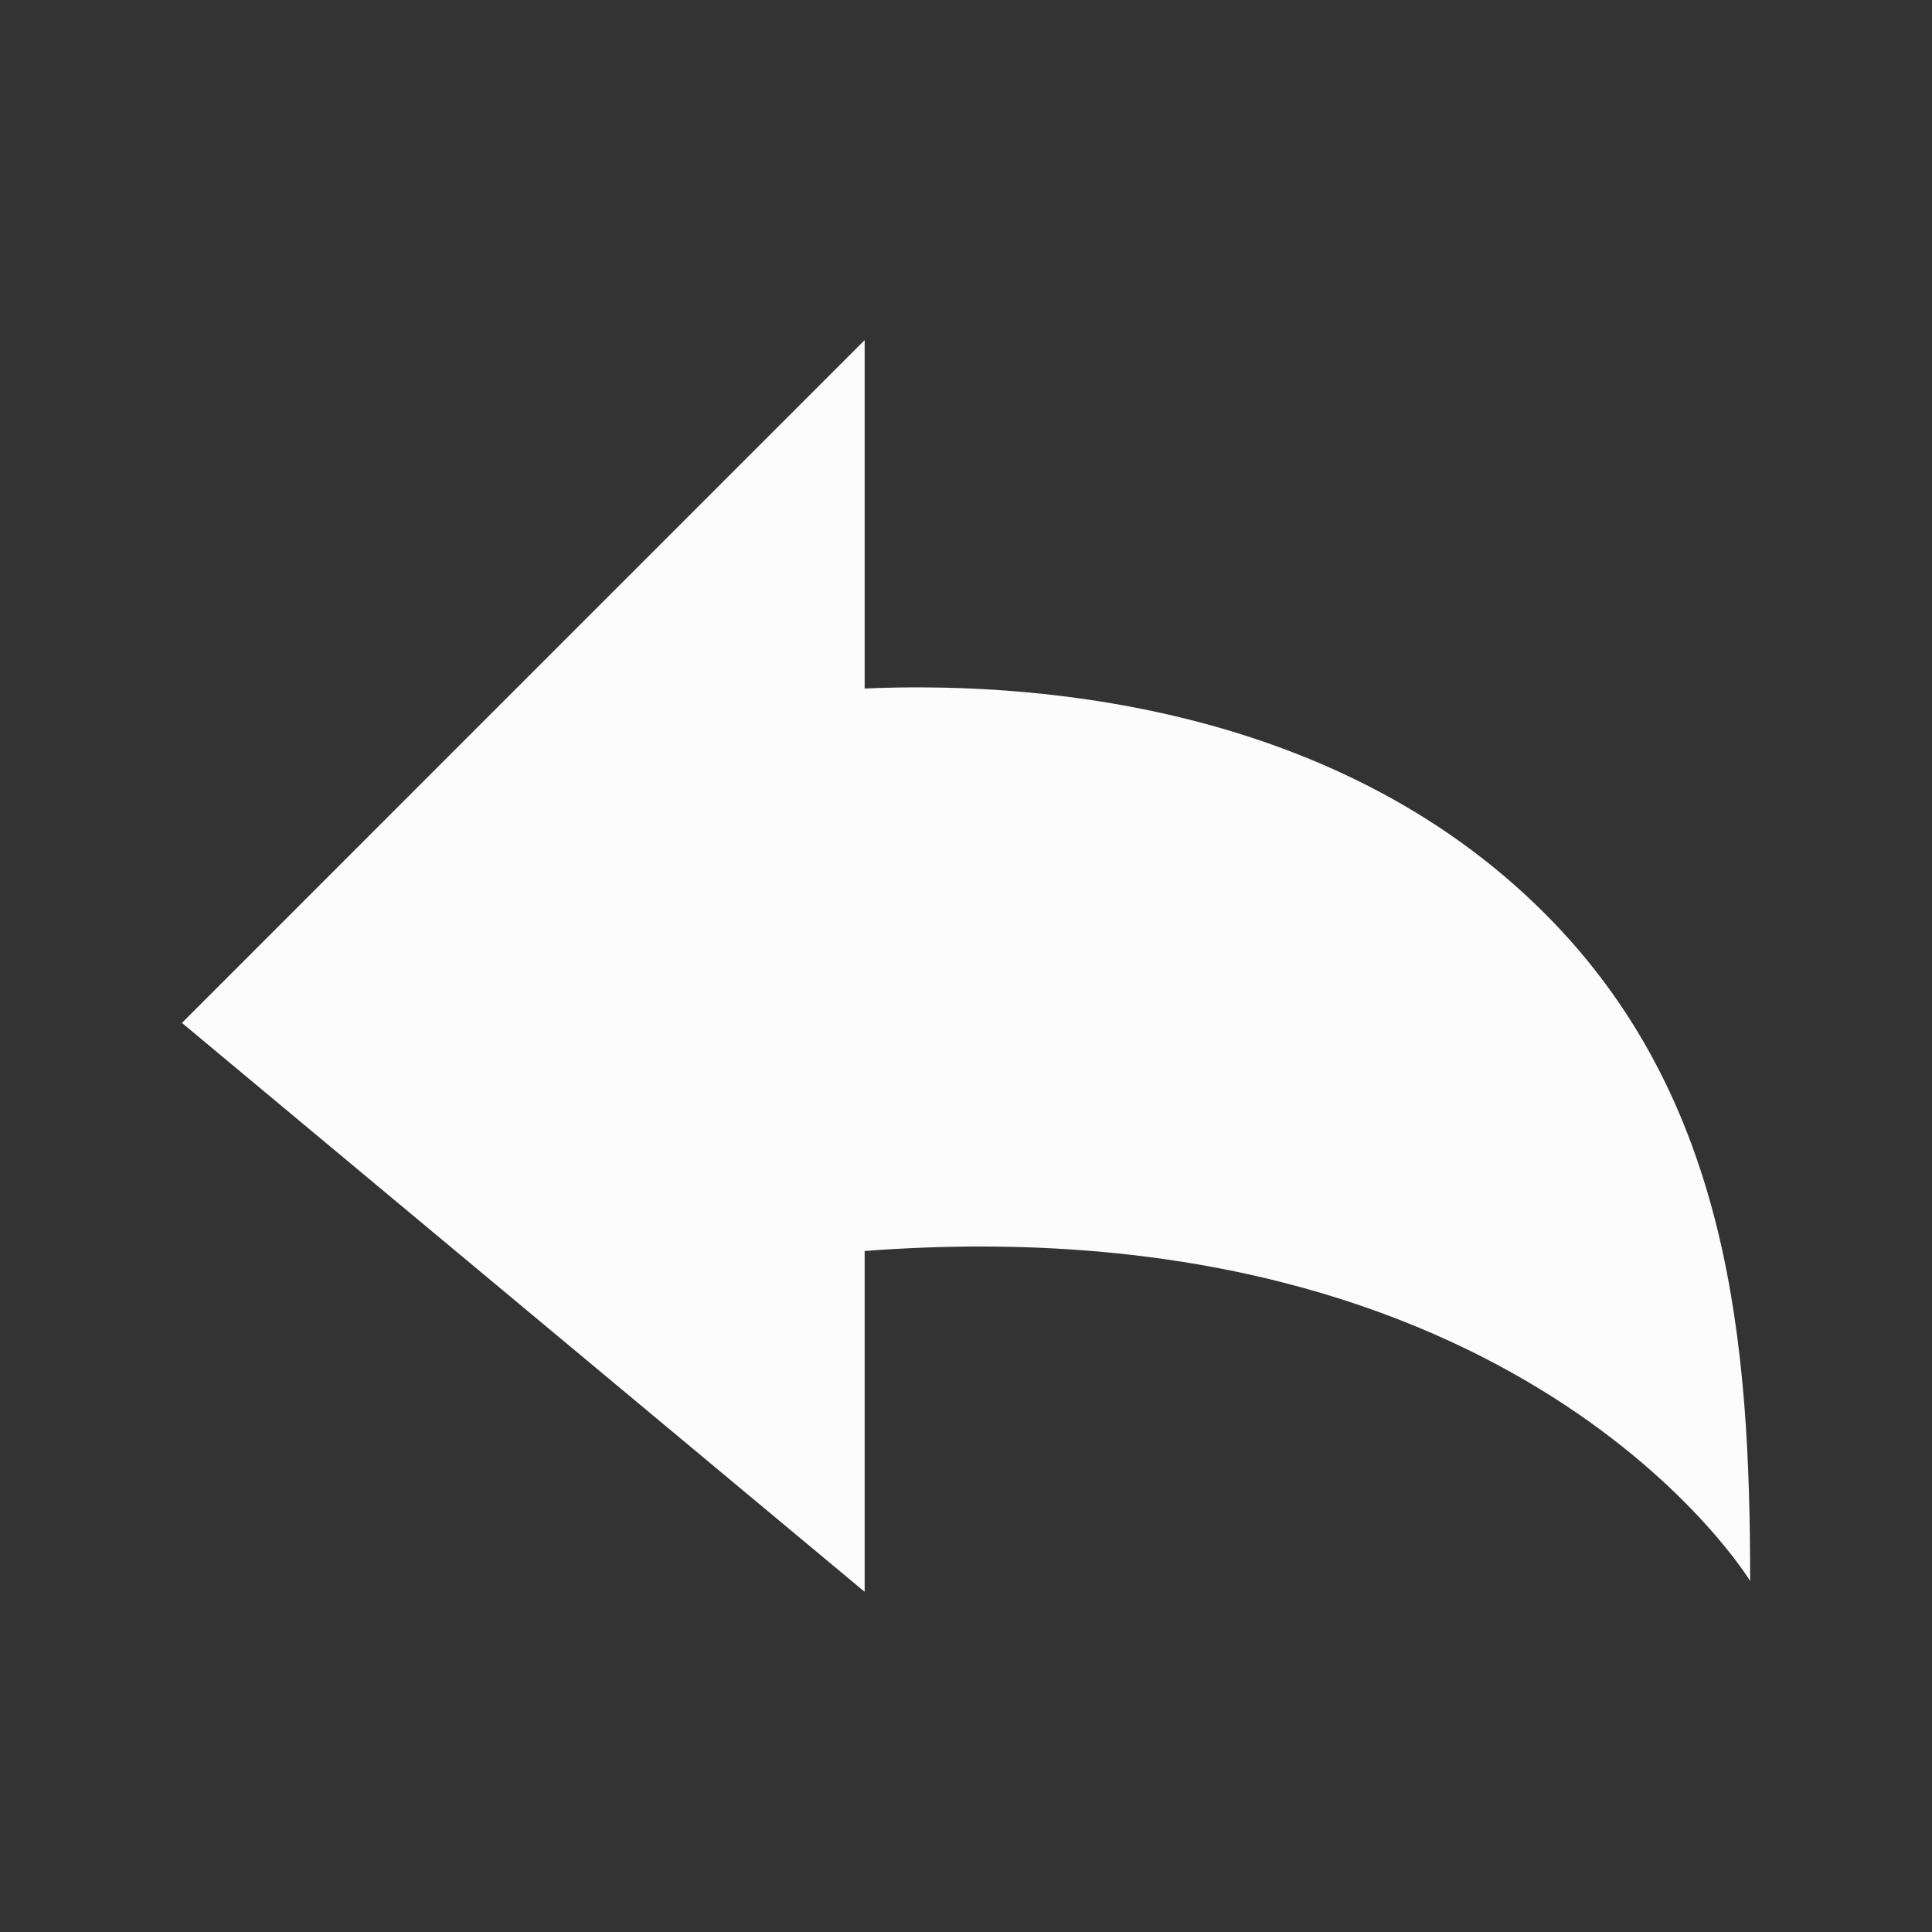 <svg width="24" height="24" viewBox="0 0 24 24" fill="none" xmlns="http://www.w3.org/2000/svg">
<rect x="0" y="0" width="24" height="24" fill="#333333" stroke="none"/>
<path d="M10.741 8.553V4.225L6.034 8.932L2.26 12.707L6.101 15.908L10.741 19.774V15.54C18.887 14.925 21.741 19.64 21.741 19.64C21.741 16.703 21.498 13.655 19.189 11.347C16.506 8.661 12.618 8.471 10.741 8.553Z" fill="#FCFCFC"/>
</svg>
